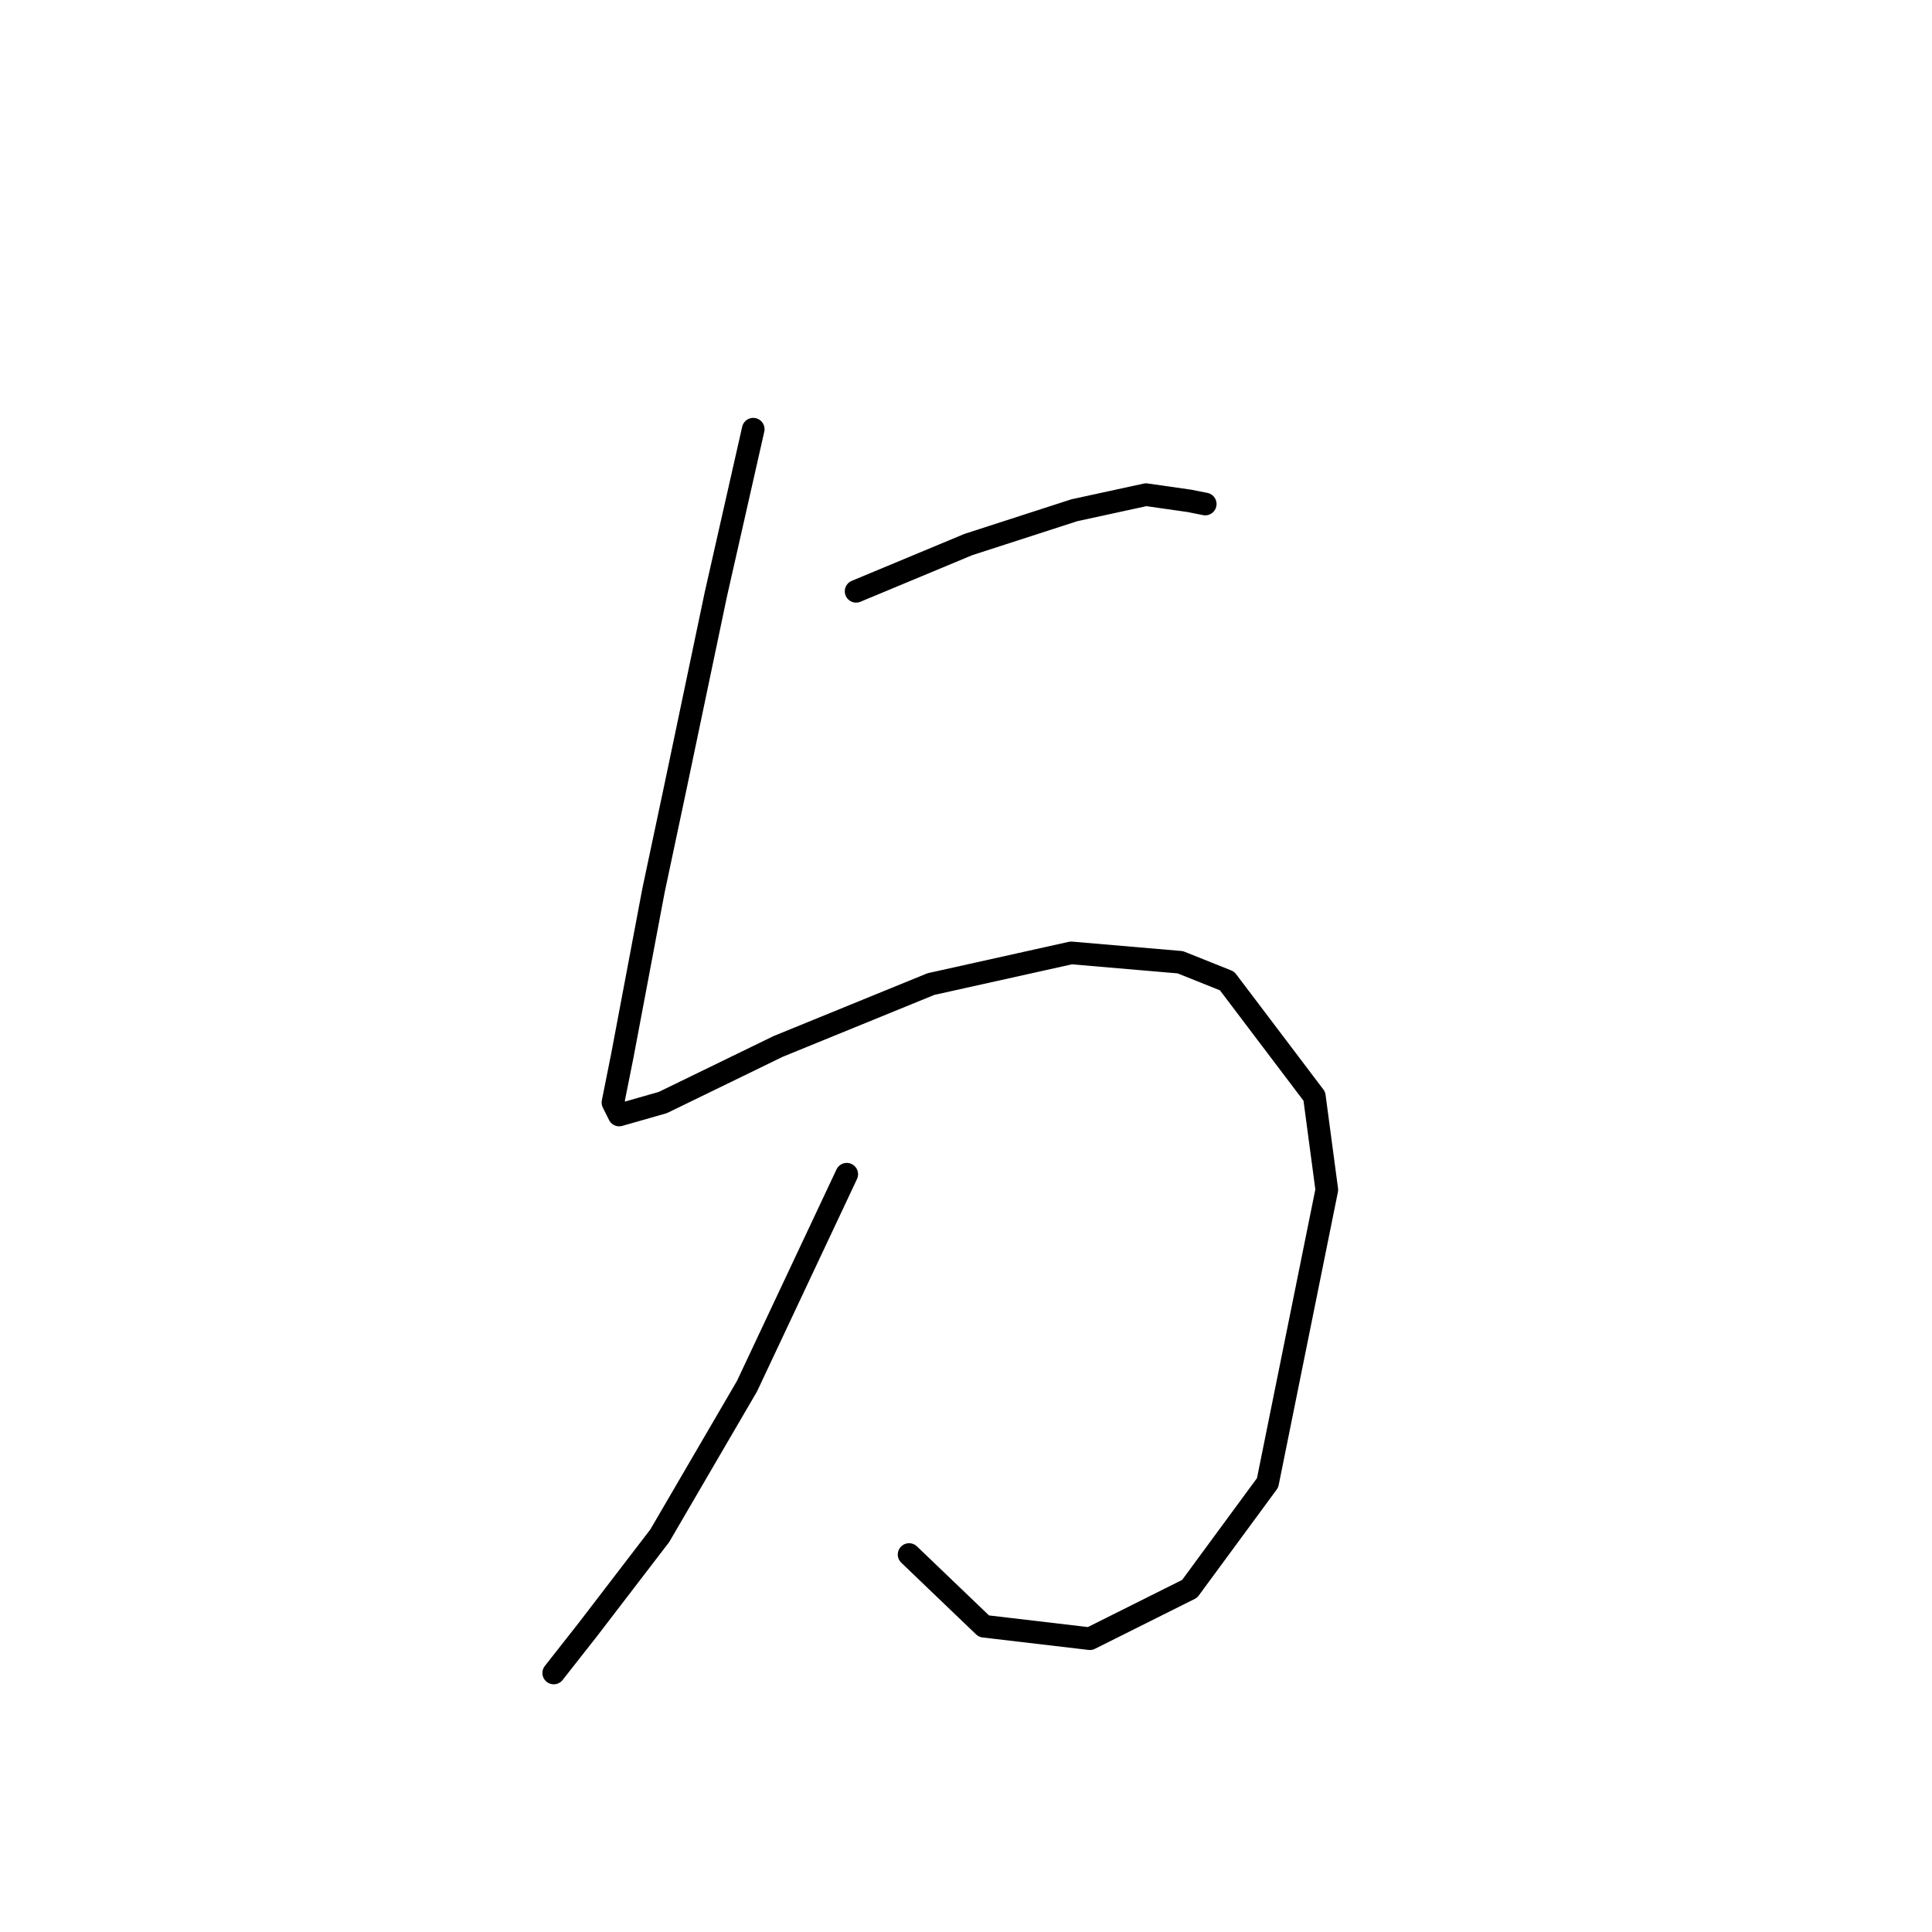 <?xml version="1.0" standalone="no"?>
    <svg width="256" height="256" xmlns="http://www.w3.org/2000/svg" version="1.1">
    <polyline stroke="black" stroke-width="3" stroke-linecap="round" fill="transparent" stroke-linejoin="round" points="99.807 56.872 94.851 78.763 89.481 104.372 86.59 118.003 82.459 139.895 81.22 146.091 82.046 147.743 87.829 146.091 103.112 138.656 123.351 130.395 141.938 126.264 156.395 127.503 162.591 129.982 174.156 145.264 175.809 157.656 167.961 196.483 157.634 210.526 144.417 217.135 130.373 215.483 120.46 205.983 120.46 205.983 " />
        <polyline stroke="black" stroke-width="3" stroke-linecap="round" fill="transparent" stroke-linejoin="round" points="113.438 78.35 128.308 72.155 142.352 67.611 151.852 65.546 157.634 66.372 159.7 66.785 159.7 66.785 " />
        <polyline stroke="black" stroke-width="3" stroke-linecap="round" fill="transparent" stroke-linejoin="round" points="112.199 155.591 98.981 183.678 87.416 203.505 77.916 215.896 73.372 221.679 73.372 221.679 " />
        </svg>
